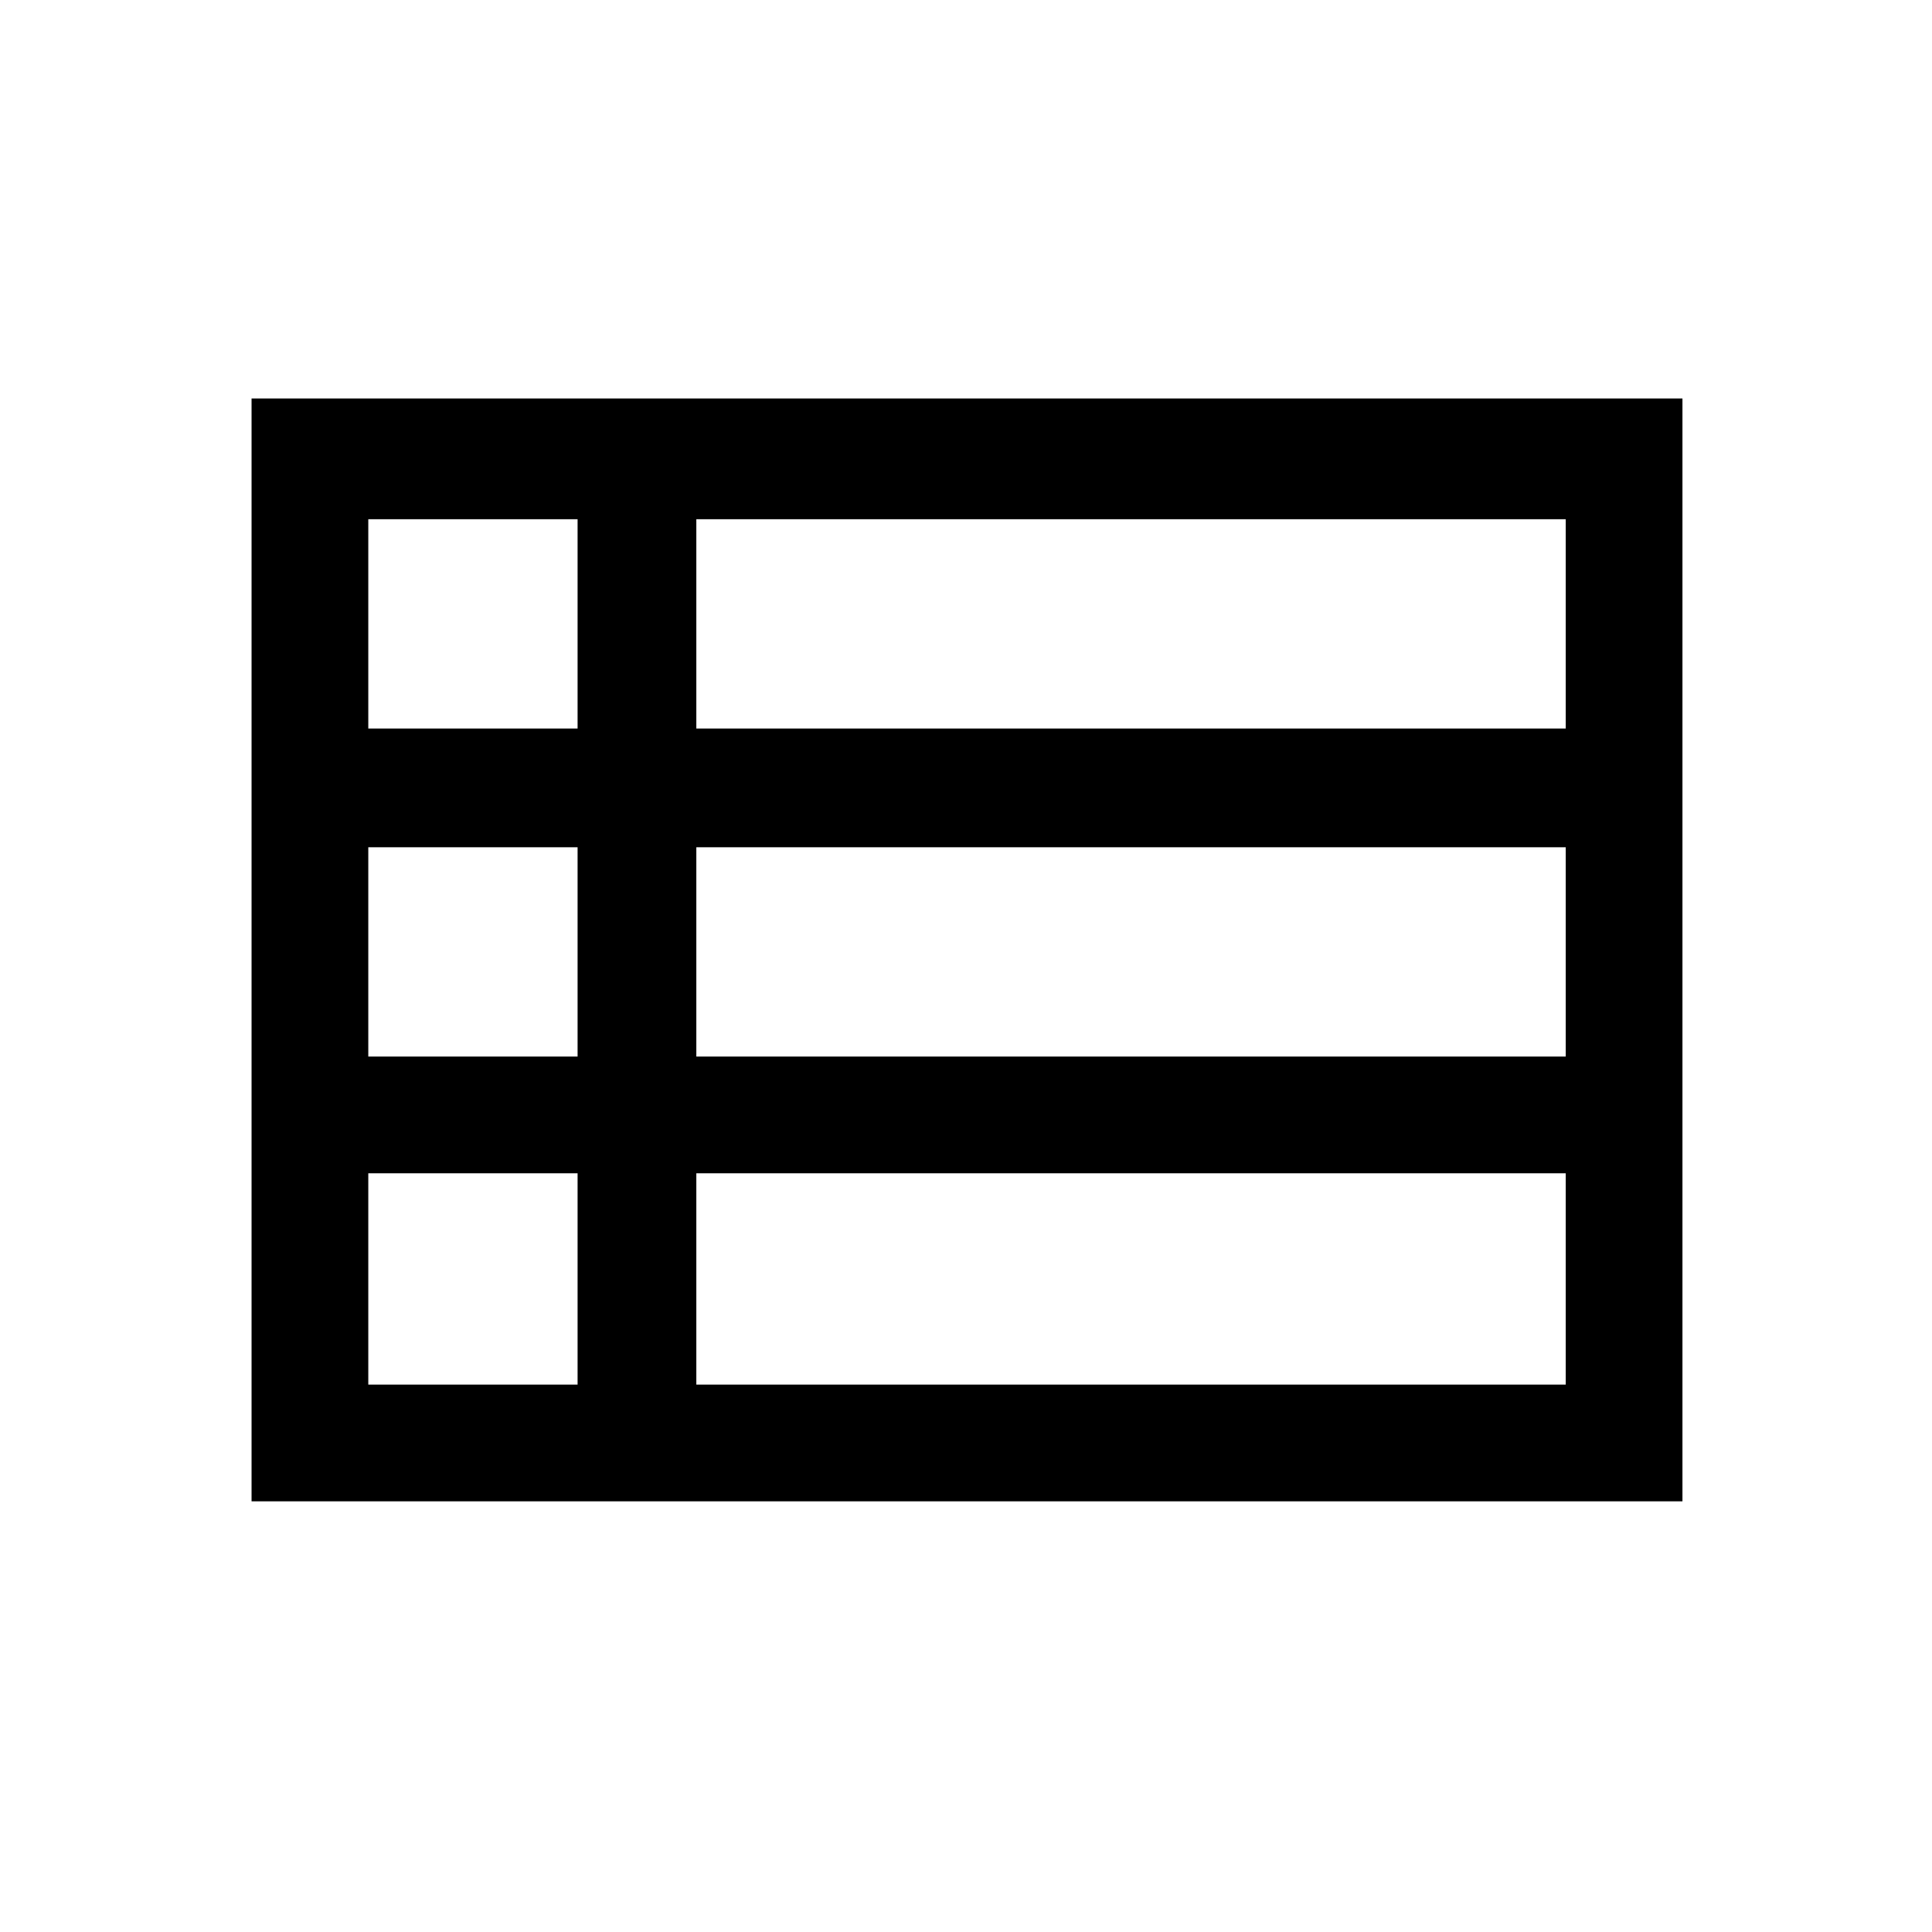<svg xmlns="http://www.w3.org/2000/svg" height="48" width="48"><path d="M6.25 37.3V9.9H41.8v27.4Zm2.9-19.2h5.2v-5.2h-5.2Zm8.15 0h21.6v-5.2H17.3Zm0 8.15h21.6v-5.2H17.3Zm0 8.15h21.6v-5.25H17.3Zm-8.15 0h5.2v-5.25h-5.2Zm0-8.15h5.2v-5.2h-5.2Z"/></svg>